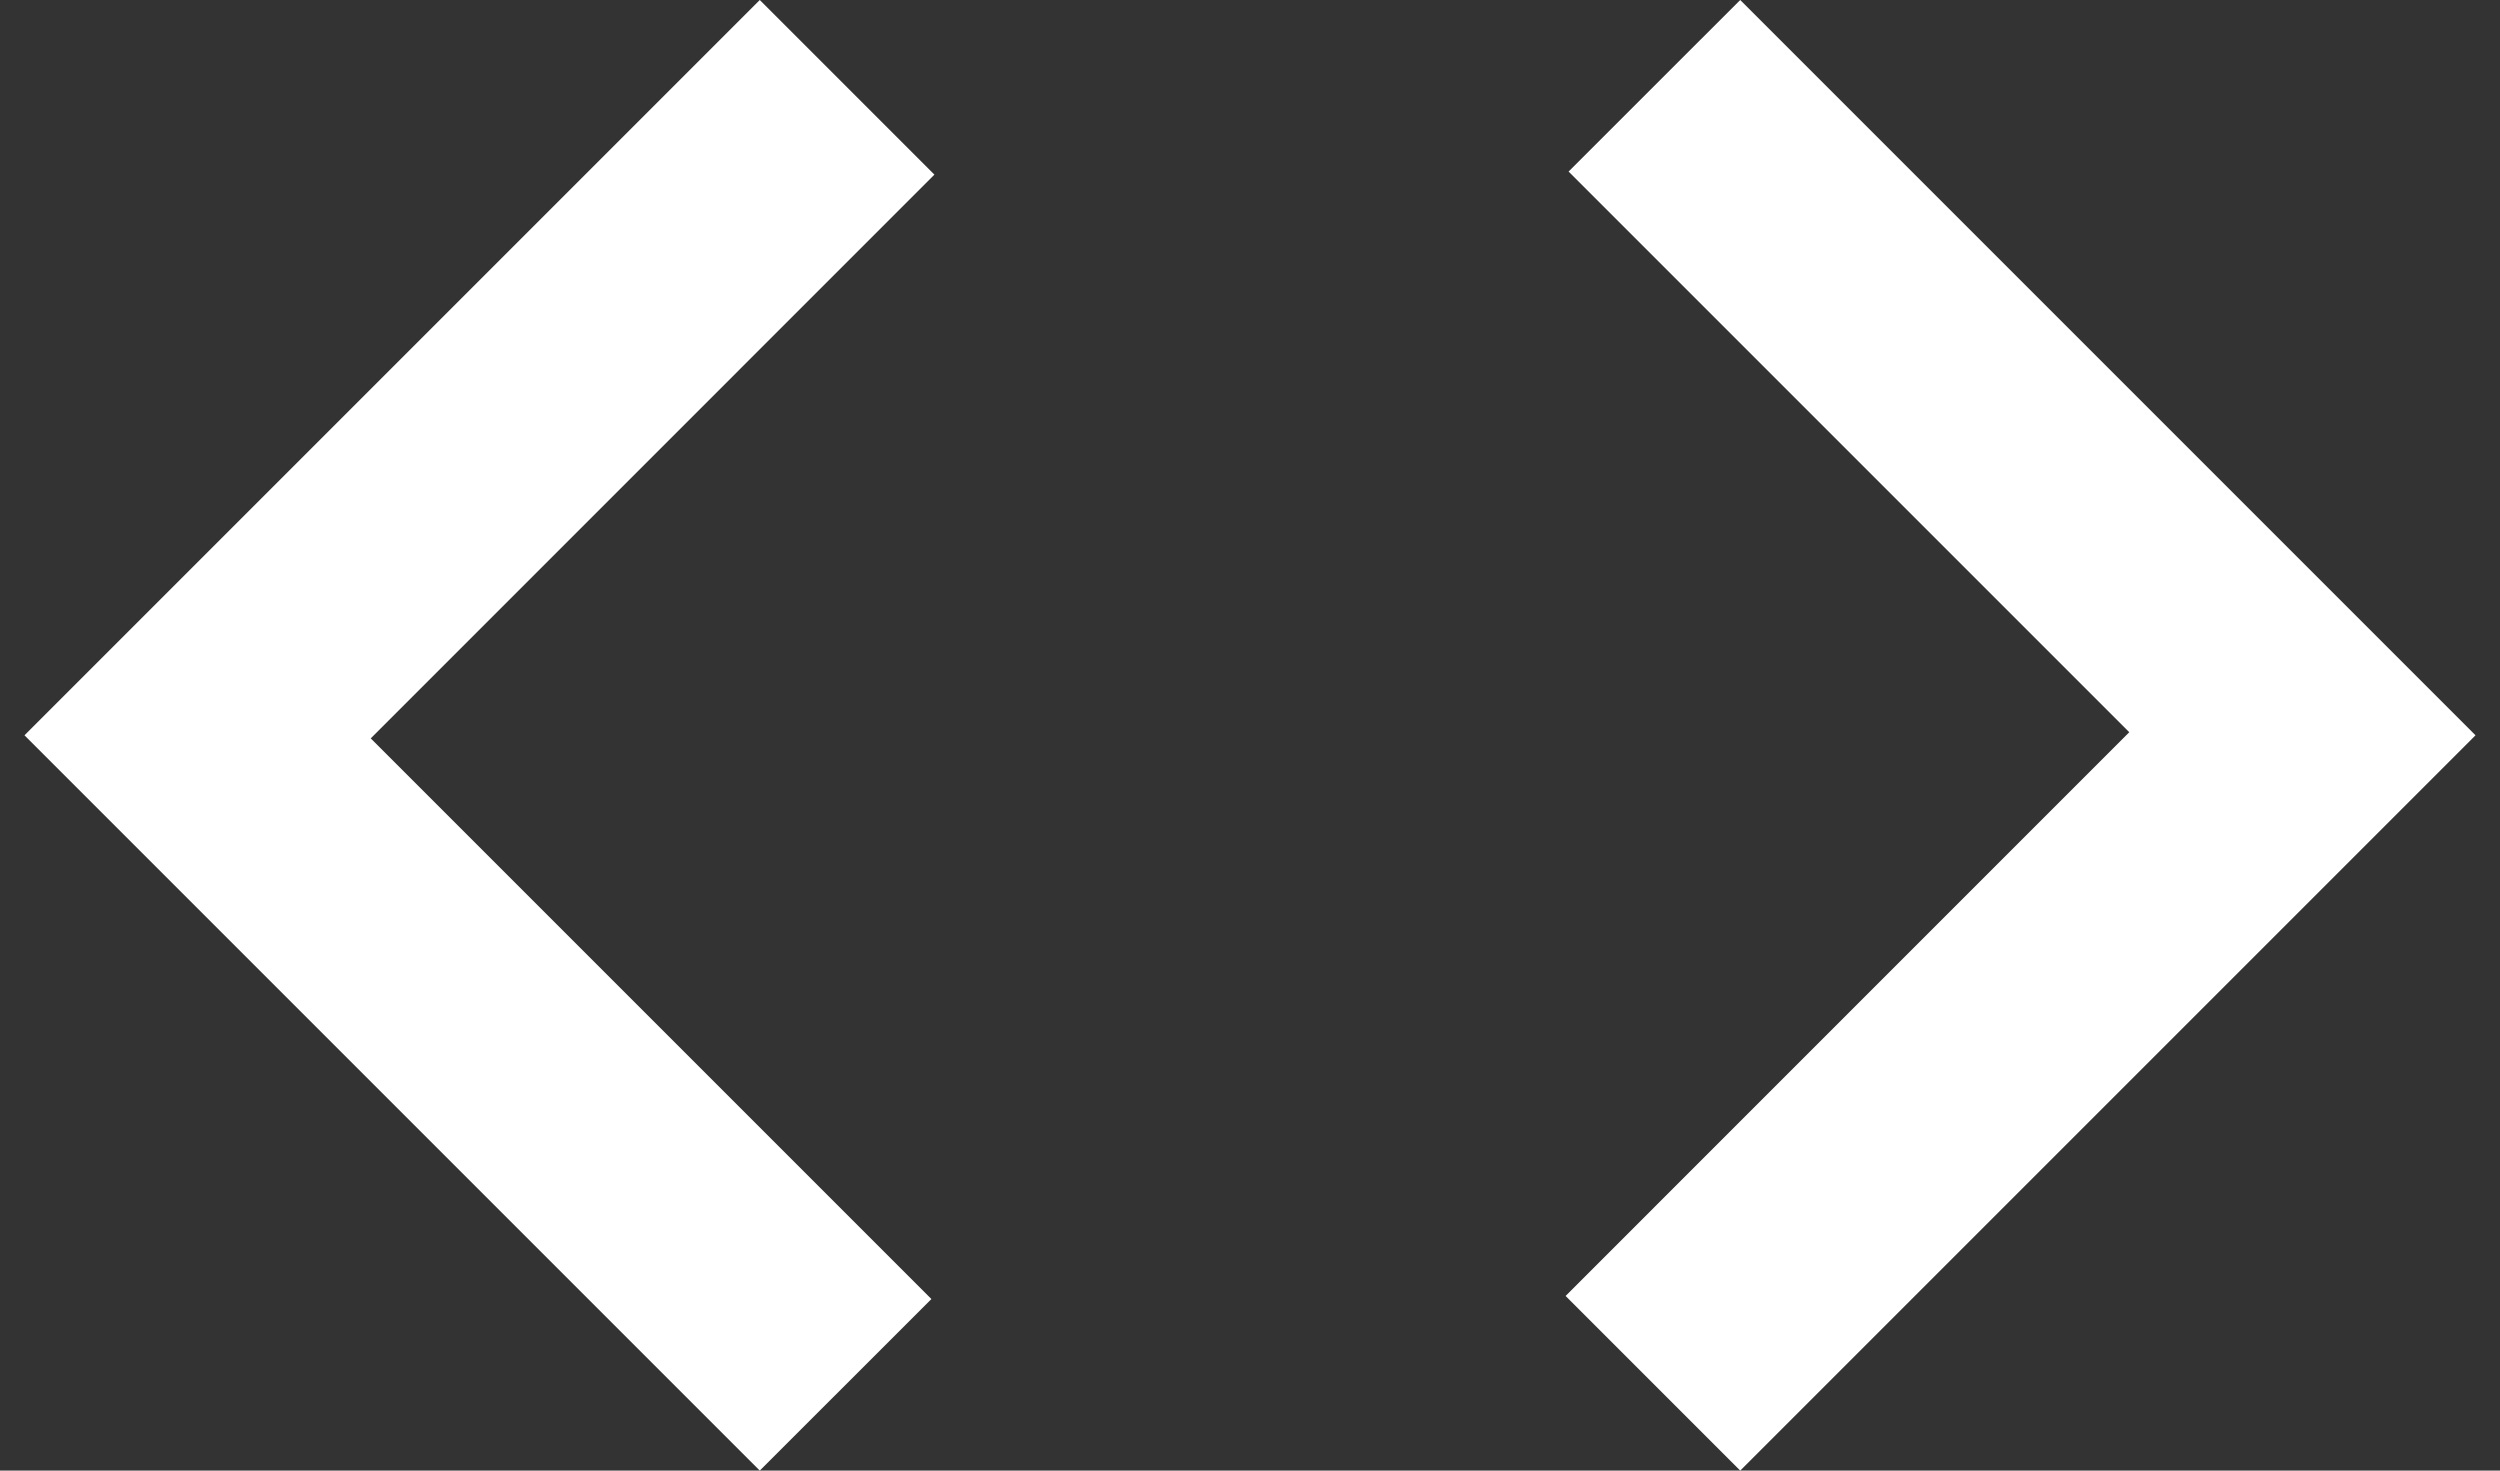 <svg width="34" height="20" viewBox="0 0 34 20" fill="none" xmlns="http://www.w3.org/2000/svg">
<rect x="0" y="0" width="34" height="20" fill="#333333" stroke="none"/>
<path d="M10.333 20L0.333 10L10.333 0L12.708 2.375L5.042 10.042L12.667 17.667L10.333 20ZM23.667 20L21.292 17.625L28.958 9.958L21.333 2.333L23.667 0L33.667 10L23.667 20Z" fill="white"/>
</svg>
